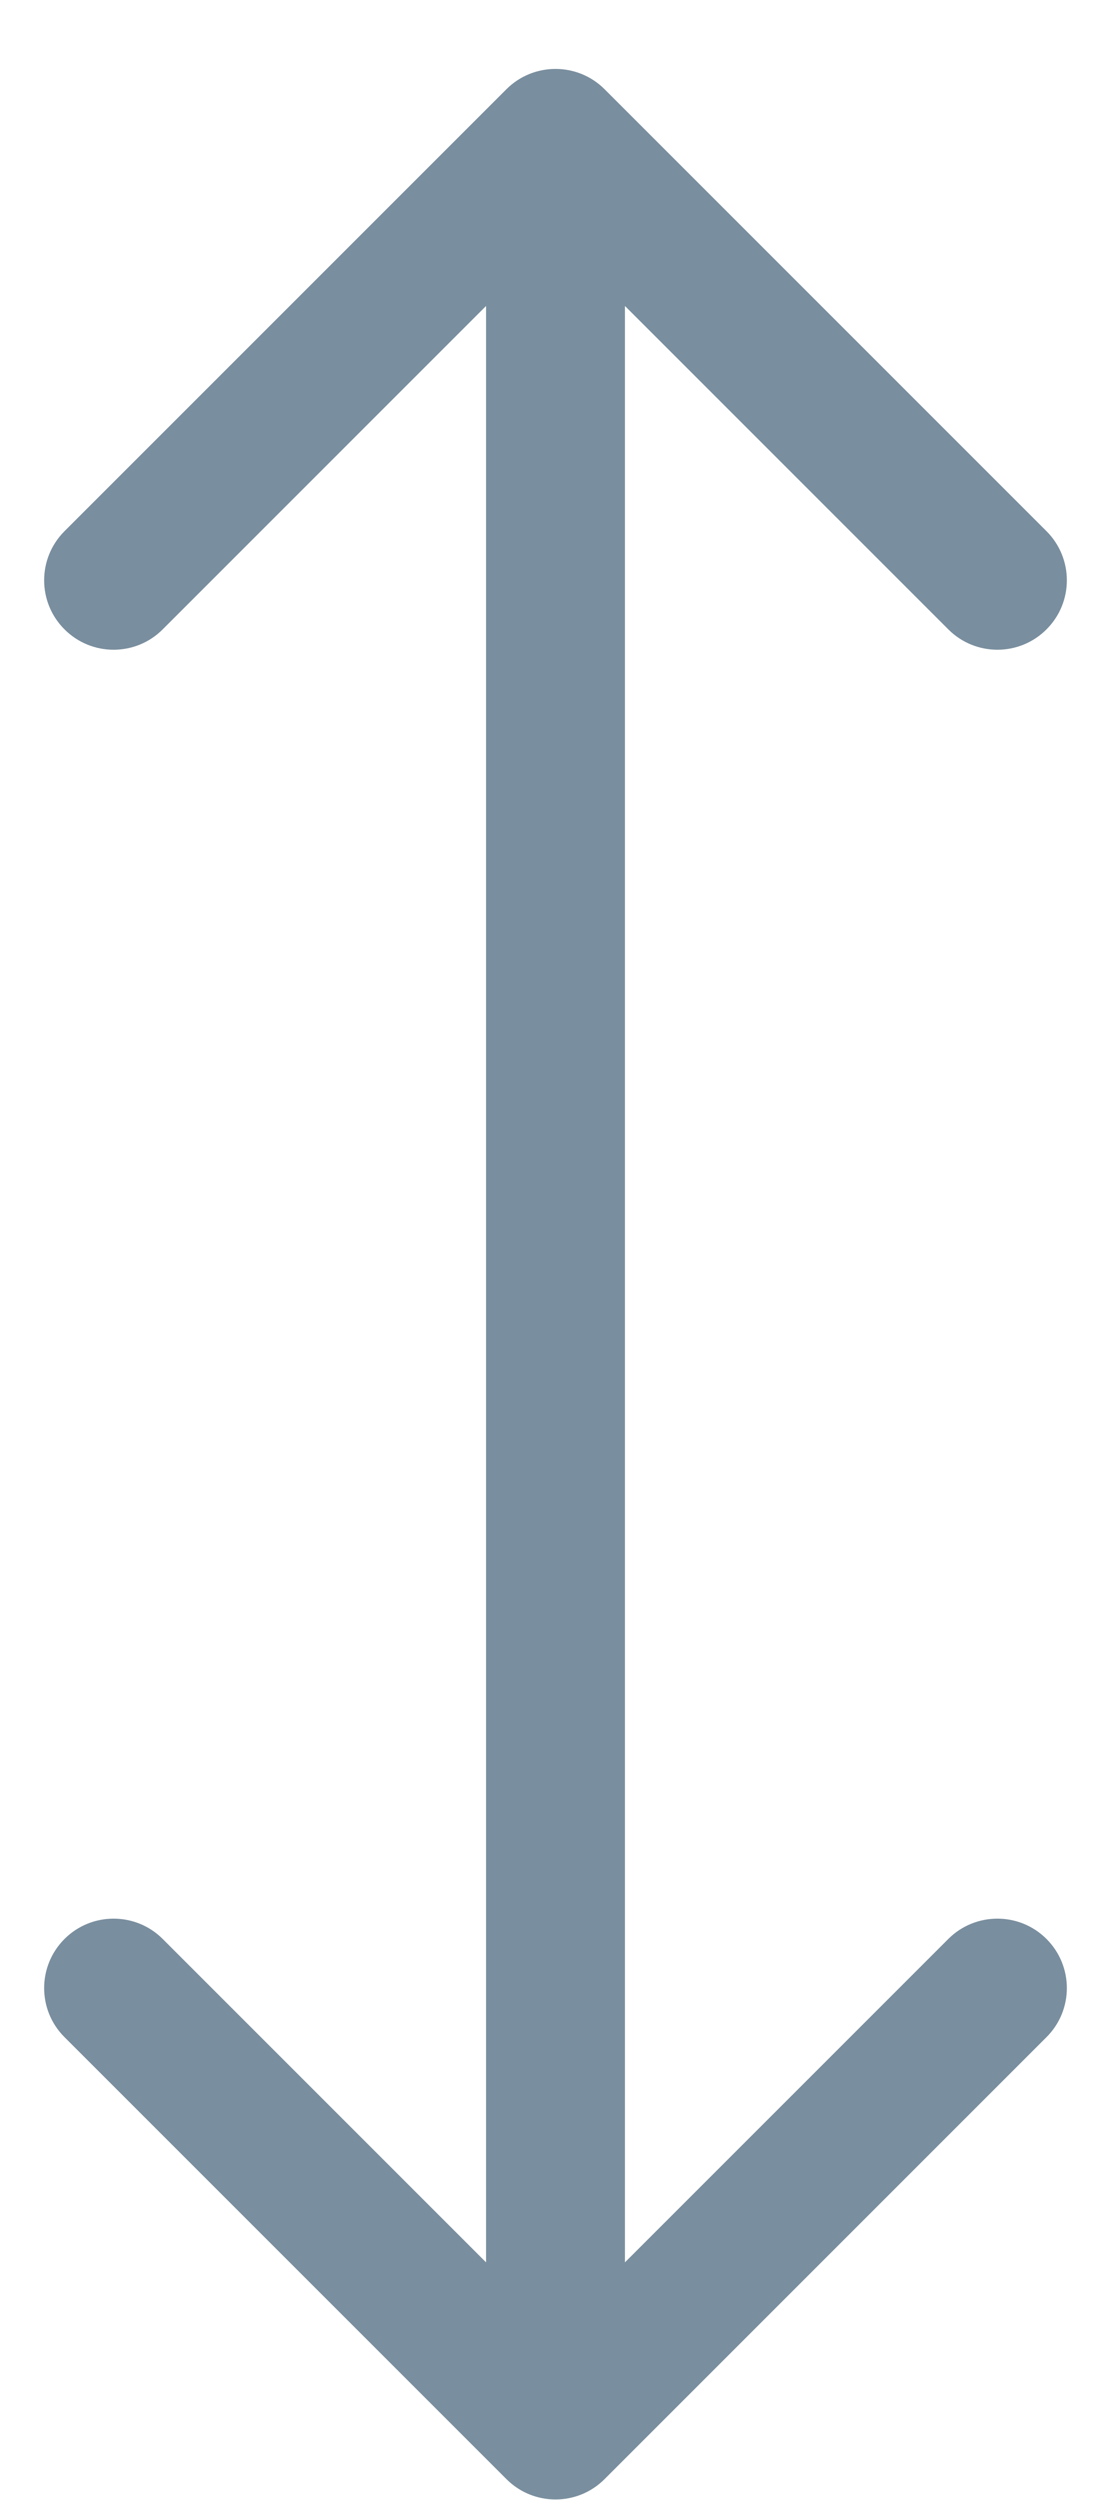 <svg  width="16" height="36" viewBox="0 0 16 36" fill="none" xmlns="http://www.w3.org/2000/svg">
                <path d="M8.707 1.285C8.317 0.895 7.683 0.895 7.293 1.285L0.929 7.649C0.538 8.04 0.538 8.673 0.929 9.063C1.319 9.454 1.953 9.454 2.343 9.063L8 3.406L13.657 9.063C14.047 9.454 14.681 9.454 15.071 9.063C15.462 8.673 15.462 8.04 15.071 7.649L8.707 1.285ZM7.293 35.699C7.683 36.09 8.317 36.09 8.707 35.699L15.071 29.335C15.462 28.945 15.462 28.312 15.071 27.921C14.681 27.531 14.047 27.531 13.657 27.921L8 33.578L2.343 27.921C1.953 27.531 1.319 27.531 0.929 27.921C0.538 28.312 0.538 28.945 0.929 29.335L7.293 35.699ZM7 1.992V34.992H9V1.992H7Z" fill="#798E9E"/>
              </svg>